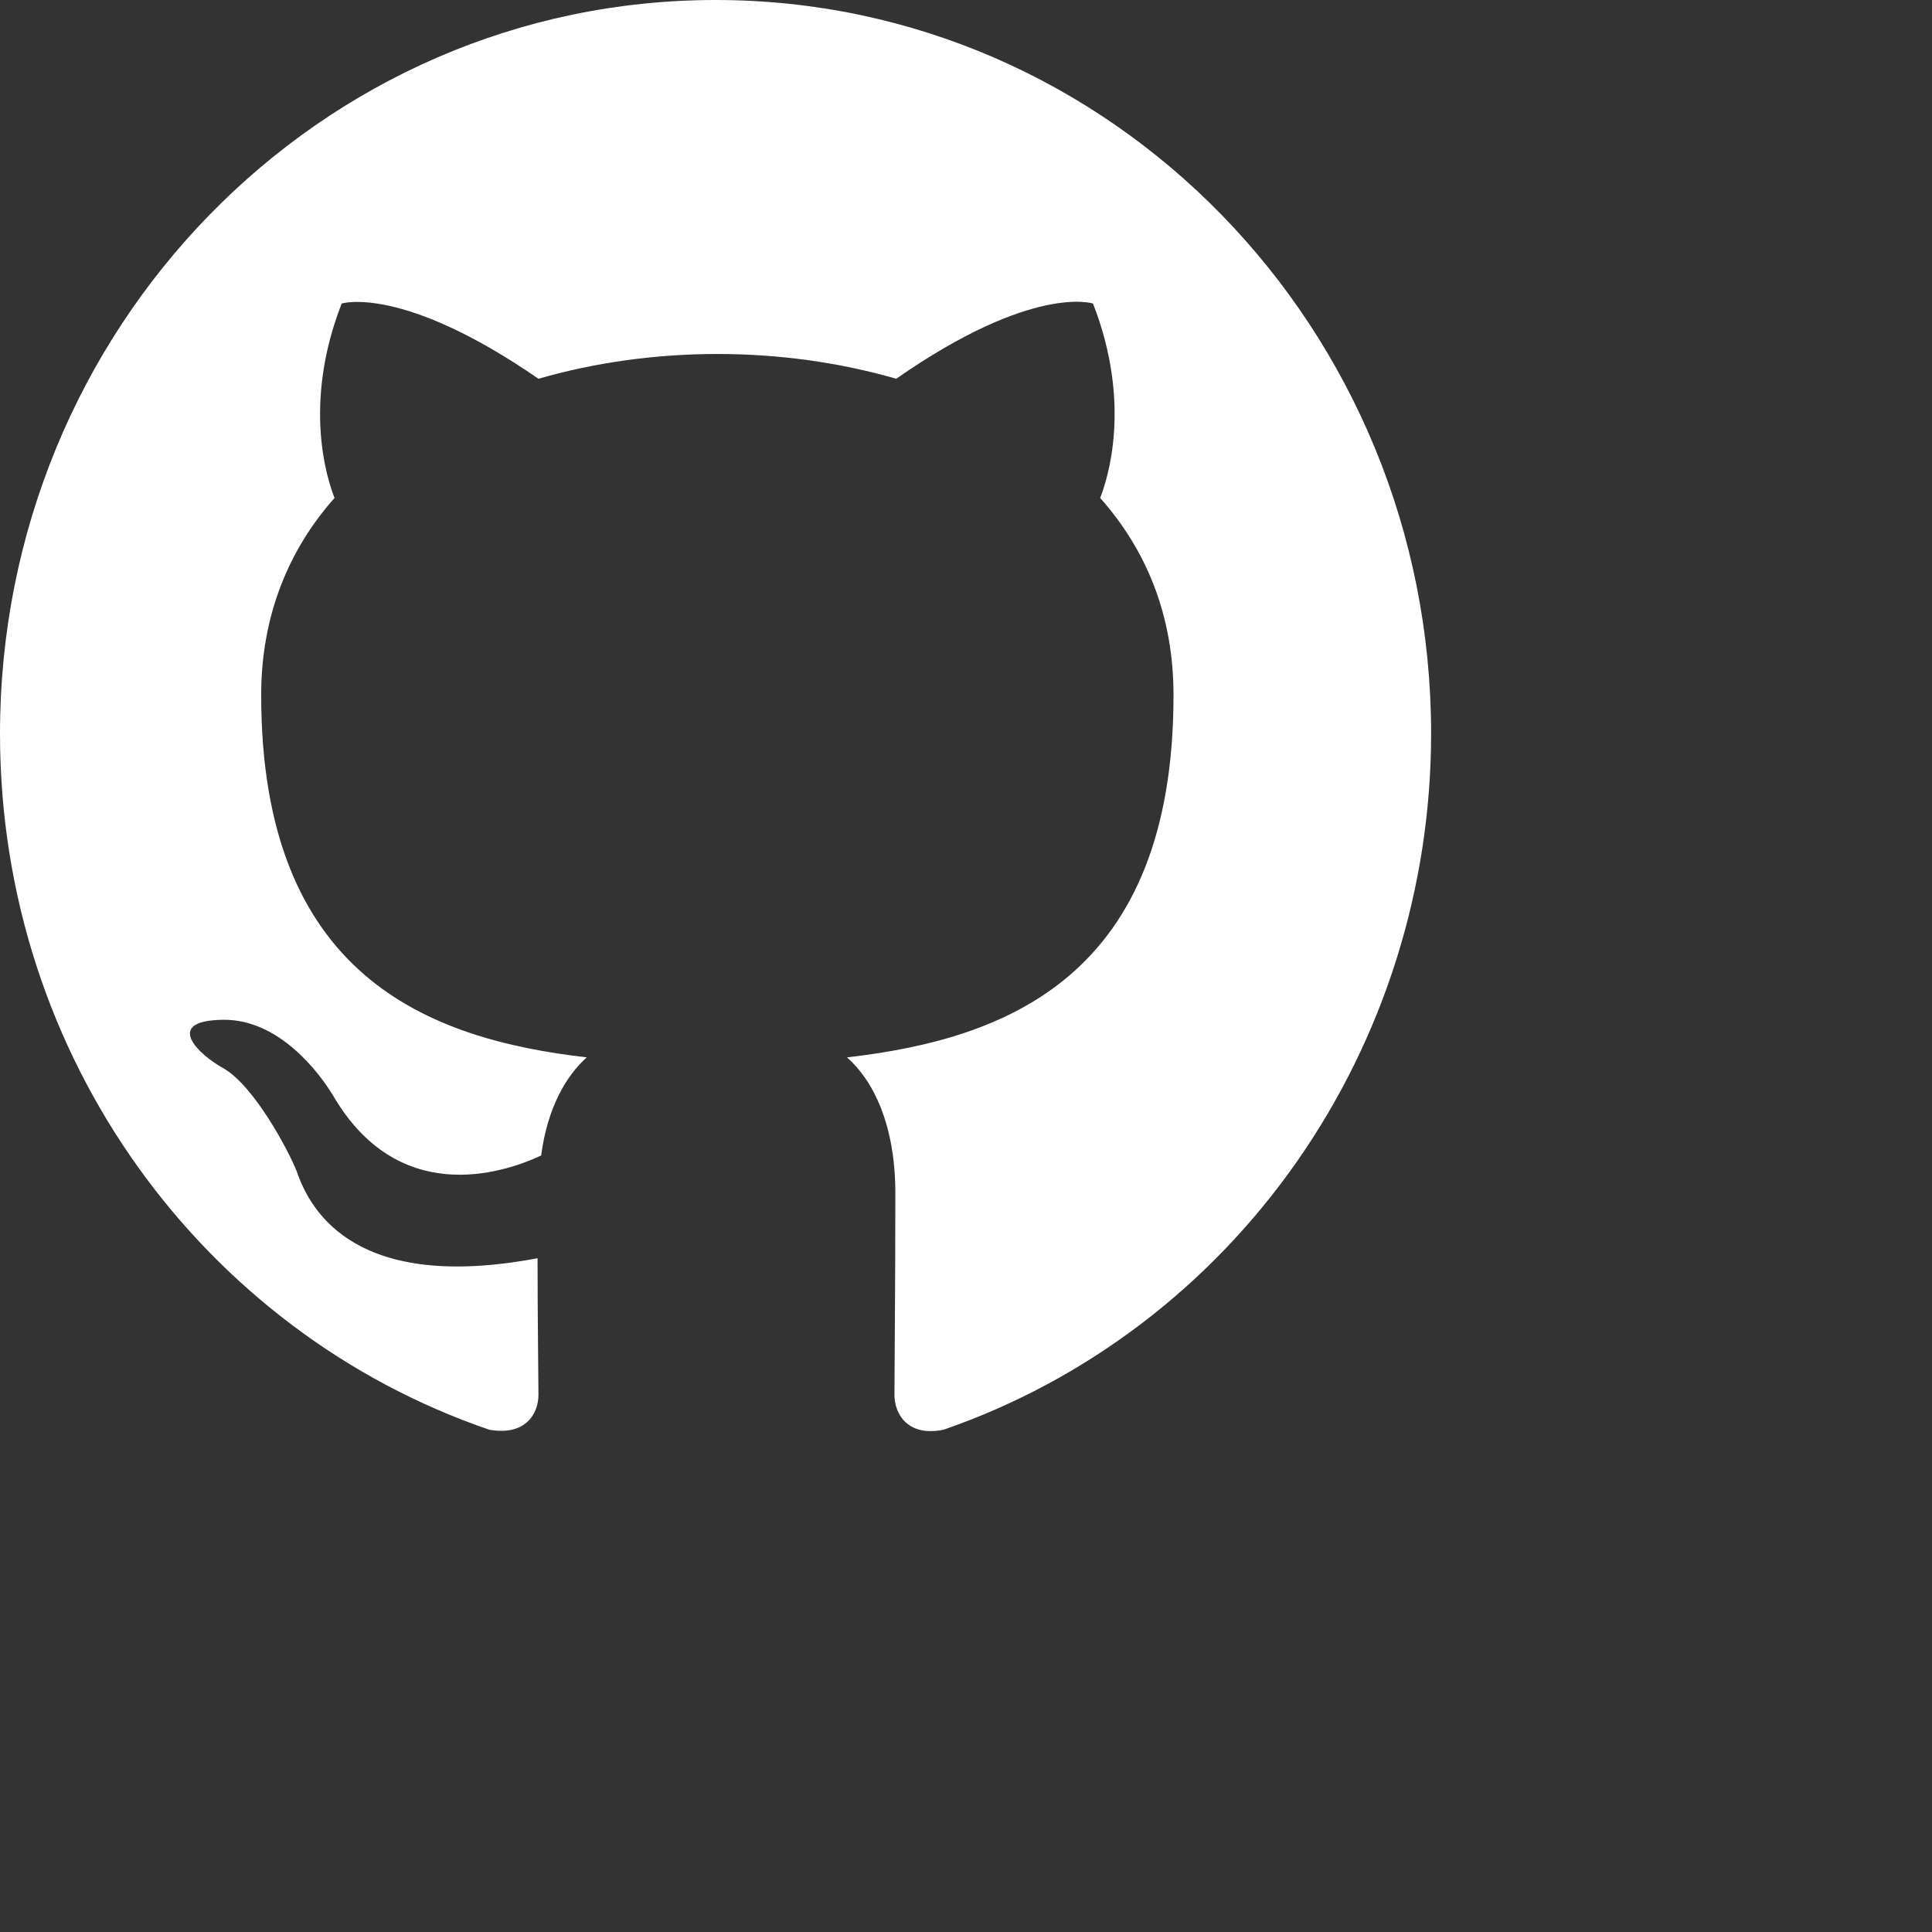 <svg width="189" height="189" viewBox="0 0 189 189" fill="none" xmlns="http://www.w3.org/2000/svg">
<rect x="0" y="0" width="189" height="189" fill="#333333" stroke="none"/>
<path fill-rule="evenodd" clip-rule="evenodd" d="M70 0C31.325 0 0 32.117 0 71.771C0 103.529 20.038 130.353 47.862 139.863C51.362 140.491 52.675 138.338 52.675 136.454C52.675 134.749 52.587 129.097 52.587 123.087C35 126.406 30.45 118.691 29.05 114.653C28.262 112.59 24.85 106.22 21.875 104.516C19.425 103.17 15.925 99.851 21.788 99.761C27.3 99.671 31.238 104.964 32.55 107.118C38.85 117.973 48.913 114.923 52.938 113.039C53.55 108.374 55.388 105.234 57.4 103.439C41.825 101.645 25.55 95.455 25.55 68.003C25.55 60.198 28.262 53.738 32.725 48.714C32.025 46.92 29.575 39.563 33.425 29.695C33.425 29.695 39.288 27.811 52.675 37.052C58.275 35.437 64.225 34.629 70.175 34.629C76.125 34.629 82.075 35.437 87.675 37.052C101.063 27.721 106.925 29.695 106.925 29.695C110.775 39.563 108.325 46.92 107.625 48.714C112.088 53.738 114.8 60.108 114.8 68.003C114.8 95.545 98.438 101.645 82.862 103.439C85.4 105.682 87.588 109.988 87.588 116.717C87.588 126.316 87.5 134.032 87.5 136.454C87.5 138.338 88.812 140.581 92.312 139.863C106.209 135.053 118.284 125.896 126.838 113.681C135.393 101.466 139.996 86.808 140 71.771C140 32.117 108.675 0 70 0Z" fill="white"/>
</svg>
